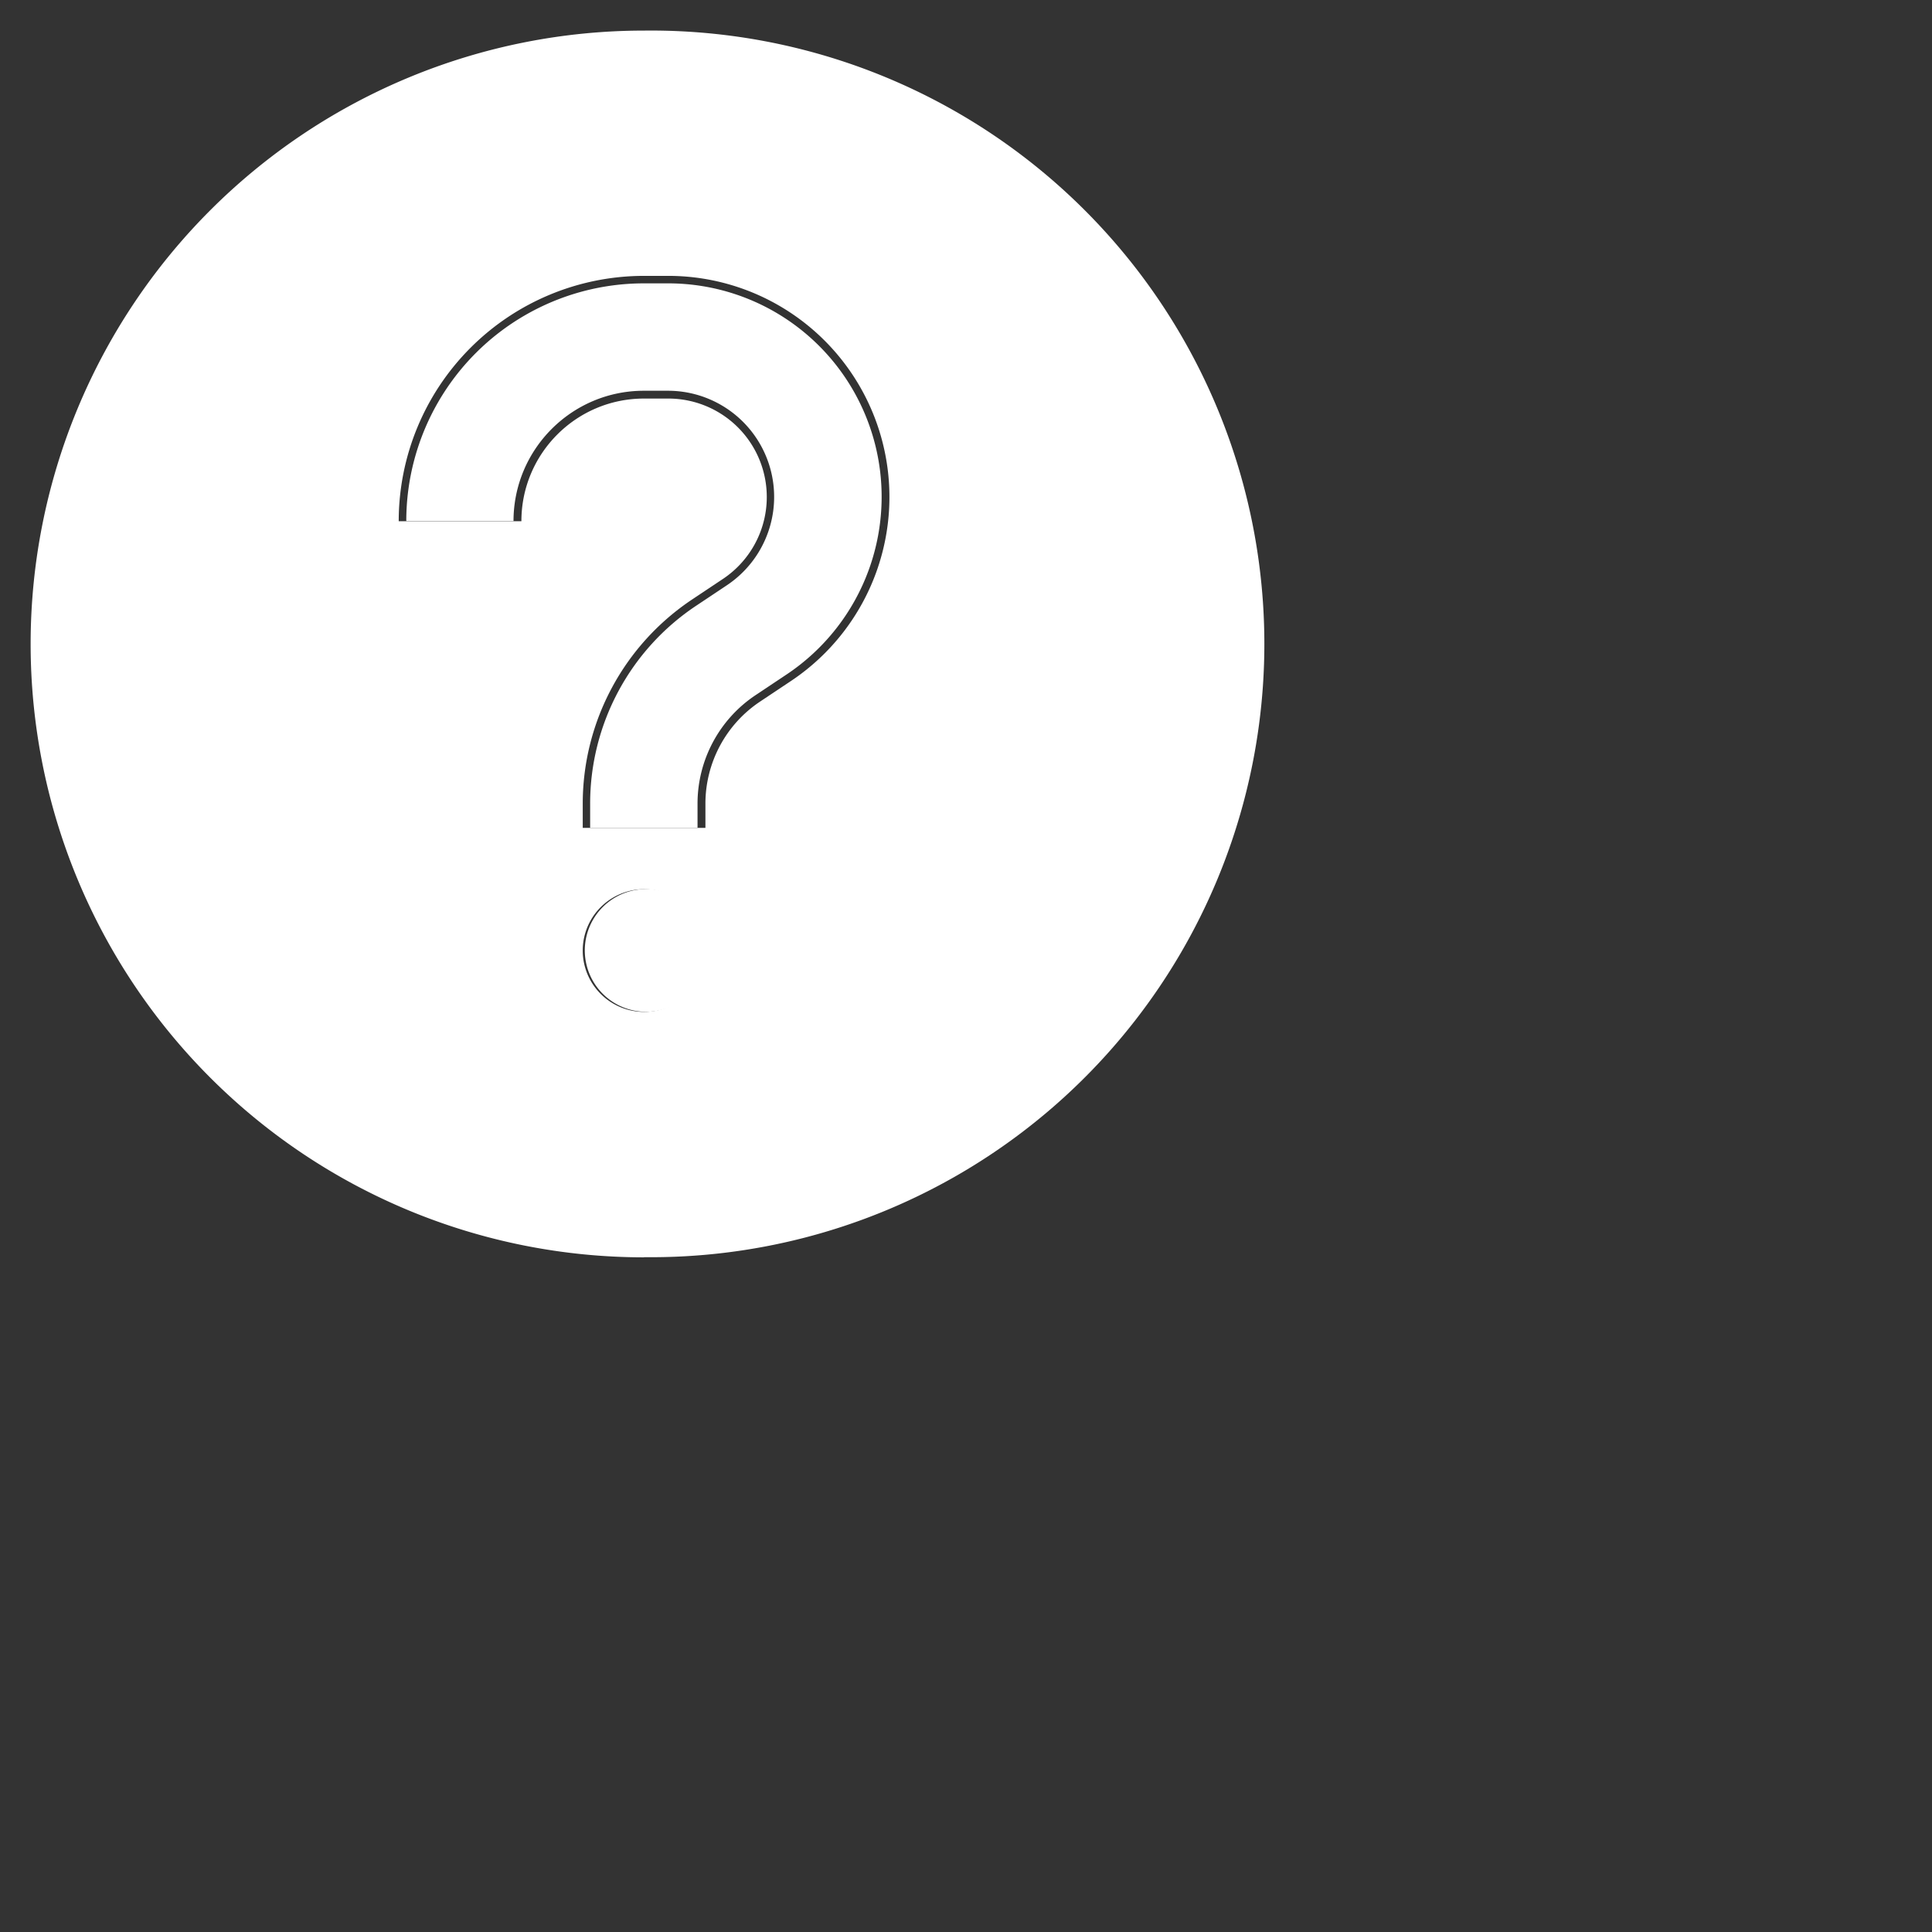 <?xml version="1.0" encoding="utf-8"?>
<svg fill="#FFFFFF" viewBox="0 0 24 24" xmlns="http://www.w3.org/2000/svg">
<rect x="0" y="0" width="24" height="24" fill="#333333" stroke="none"/>
<path _ngcontent-ng-c1909134112="" clip-rule="evenodd" d="M1.807 7.998a6.19 6.19 0 1 1 12.381 0 6.19 6.19 0 0 1-12.38 0ZM7.997.474a7.524 7.524 0 1 0 0 15.048 7.524 7.524 0 0 0 0-15.048Zm-1.618 6c0-.894.725-1.62 1.619-1.62h.3A1.319 1.319 0 0 1 9.03 7.27l-.384.256a2.952 2.952 0 0 0-1.315 2.457v.3h1.334v-.3c0-.541.27-1.047.72-1.347l.384-.256A2.652 2.652 0 0 0 8.3 3.52h-.301a2.952 2.952 0 0 0-2.952 2.953H6.38Zm1.62 6.094a.762.762 0 1 0 0-1.523.762.762 0 0 0 0 1.523Z" style="color: inherit"/>
<path _ngcontent-ng-c1909134112="" clip-rule="evenodd" d="M8 15.617A7.619 7.619 0 1 0 8 .38a7.619 7.619 0 0 0 0 15.239ZM8 4.951c-.84 0-1.523.682-1.523 1.524H4.953a3.048 3.048 0 0 1 3.048-3.048h.3A2.747 2.747 0 0 1 9.825 8.46l-.384.256a1.524 1.524 0 0 0-.678 1.268v.3H7.239v-.3c0-1.02.51-1.97 1.357-2.536l.384-.256a1.223 1.223 0 0 0-.679-2.241h-.3Zm.763 6.857a.762.762 0 1 1-1.524 0 .762.762 0 0 1 1.524 0Z" fill="#FFFFFF" fill-rule="evenodd" style="color: inherit"/>
</svg>